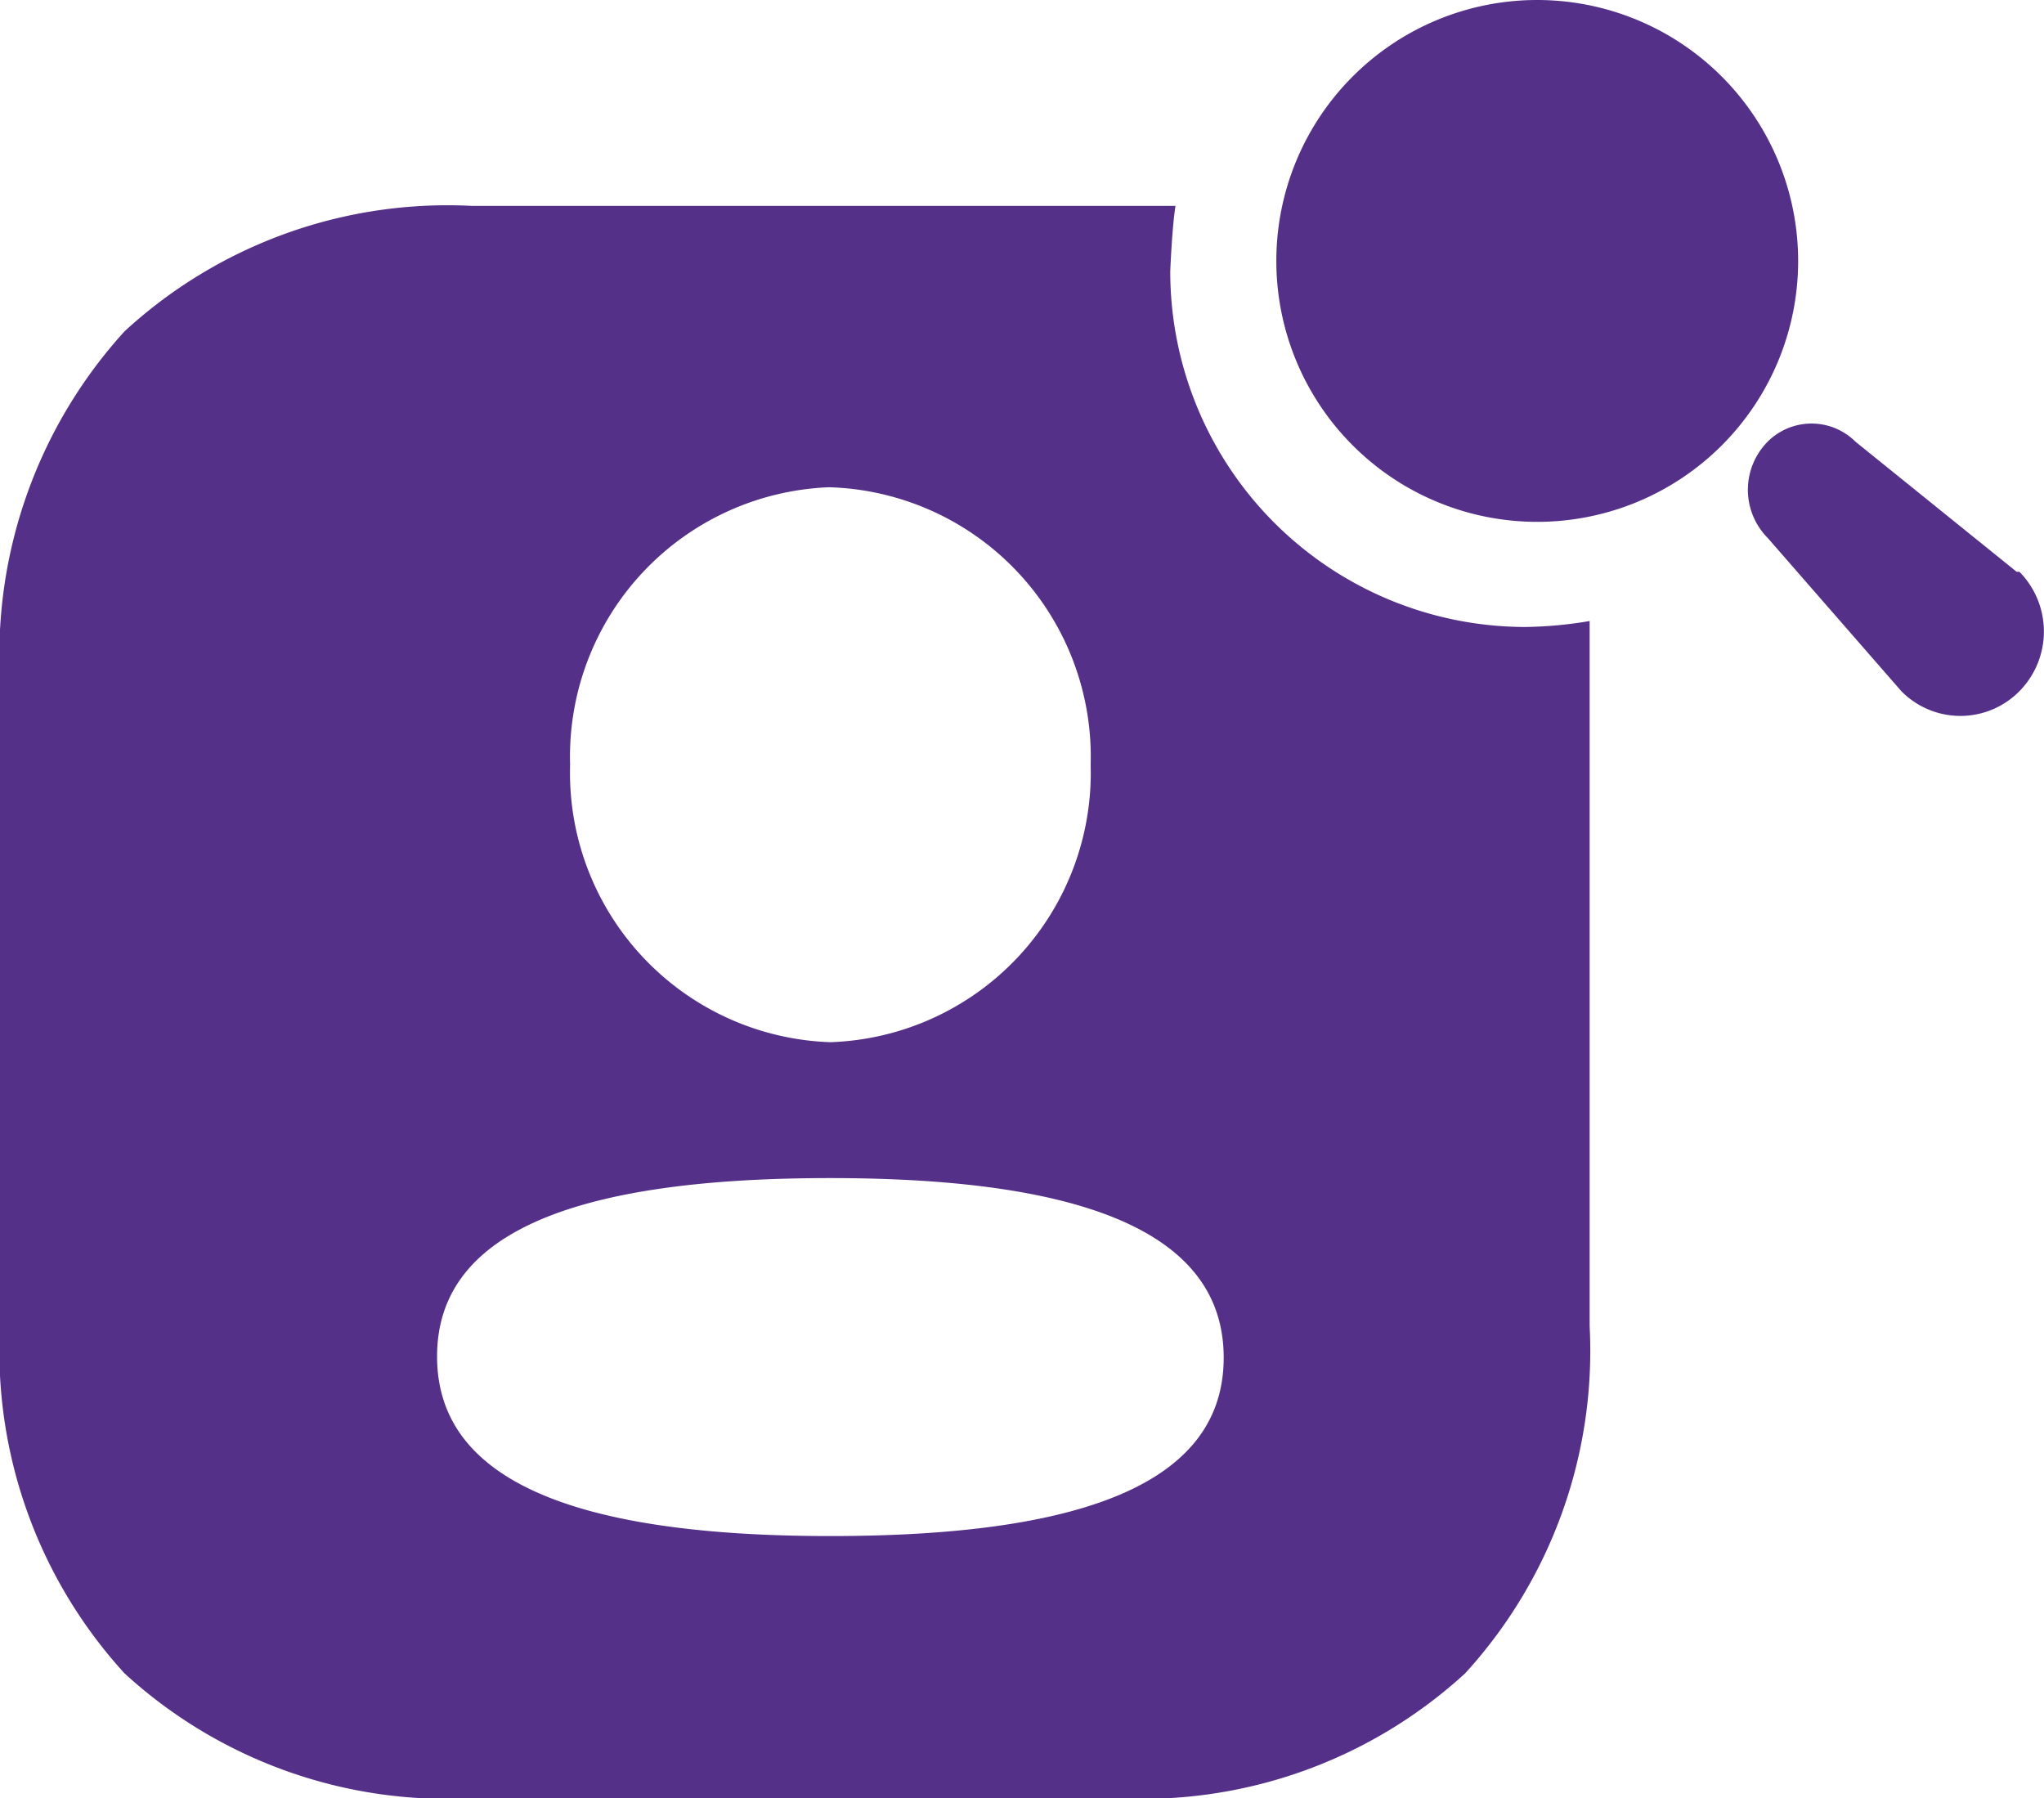 <svg xmlns="http://www.w3.org/2000/svg" width="25.782" height="22.681" viewBox="0 0 25.782 22.681">
  <g id="Group_13362" data-name="Group 13362" transform="translate(1357 -2766.212)">
    <g id="Iconly_Bold_Activity" data-name="Iconly/Bold/Activity" transform="translate(-1357 2768.809)">
      <g id="Activity" transform="translate(0)">
        <path id="Activity-2" data-name="Activity" d="M14.1,20.084H5.954a6.024,6.024,0,0,1-4.383-1.575A6.028,6.028,0,0,1,0,14.131V5.974A6.061,6.061,0,0,1,1.571,1.582,6.011,6.011,0,0,1,5.954,0h8.873c-.044.274-.066.822-.066.826a4.485,4.485,0,0,0,4.475,4.485,5.194,5.194,0,0,0,.815-.075v8.894a6.028,6.028,0,0,1-1.571,4.379A6.022,6.022,0,0,1,14.1,20.084Zm-3.626-7.822c-3.338,0-4.961.736-4.961,2.25s1.623,2.265,4.961,2.265,4.961-.736,4.961-2.25S13.811,12.262,10.473,12.262Zm0-8.714a3.4,3.4,0,0,0-3.283,3.5,3.4,3.4,0,0,0,3.283,3.5,3.4,3.4,0,0,0,3.283-3.5A3.4,3.4,0,0,0,10.473,3.549Z" transform="translate(0)" fill="#553089"/>
      </g>
    </g>
    <path id="Fill_4" data-name="Fill 4" d="M3.291,0A3.291,3.291,0,1,0,6.582,3.291,3.293,3.293,0,0,0,3.291,0" transform="translate(-1340.901 2766.212)" fill="#553089"/>
    <path id="Path_33905" d="M3.39,1.87,1.357.229a.785.785,0,0,0-1.108,0,.863.863,0,0,0,0,1.213h0L1.936,3.376a1.045,1.045,0,0,0,1.489,0,1.073,1.073,0,0,0,0-1.506Z" transform="translate(-1334.953 2771.554)" fill="#553089"/>
  </g>
</svg>
